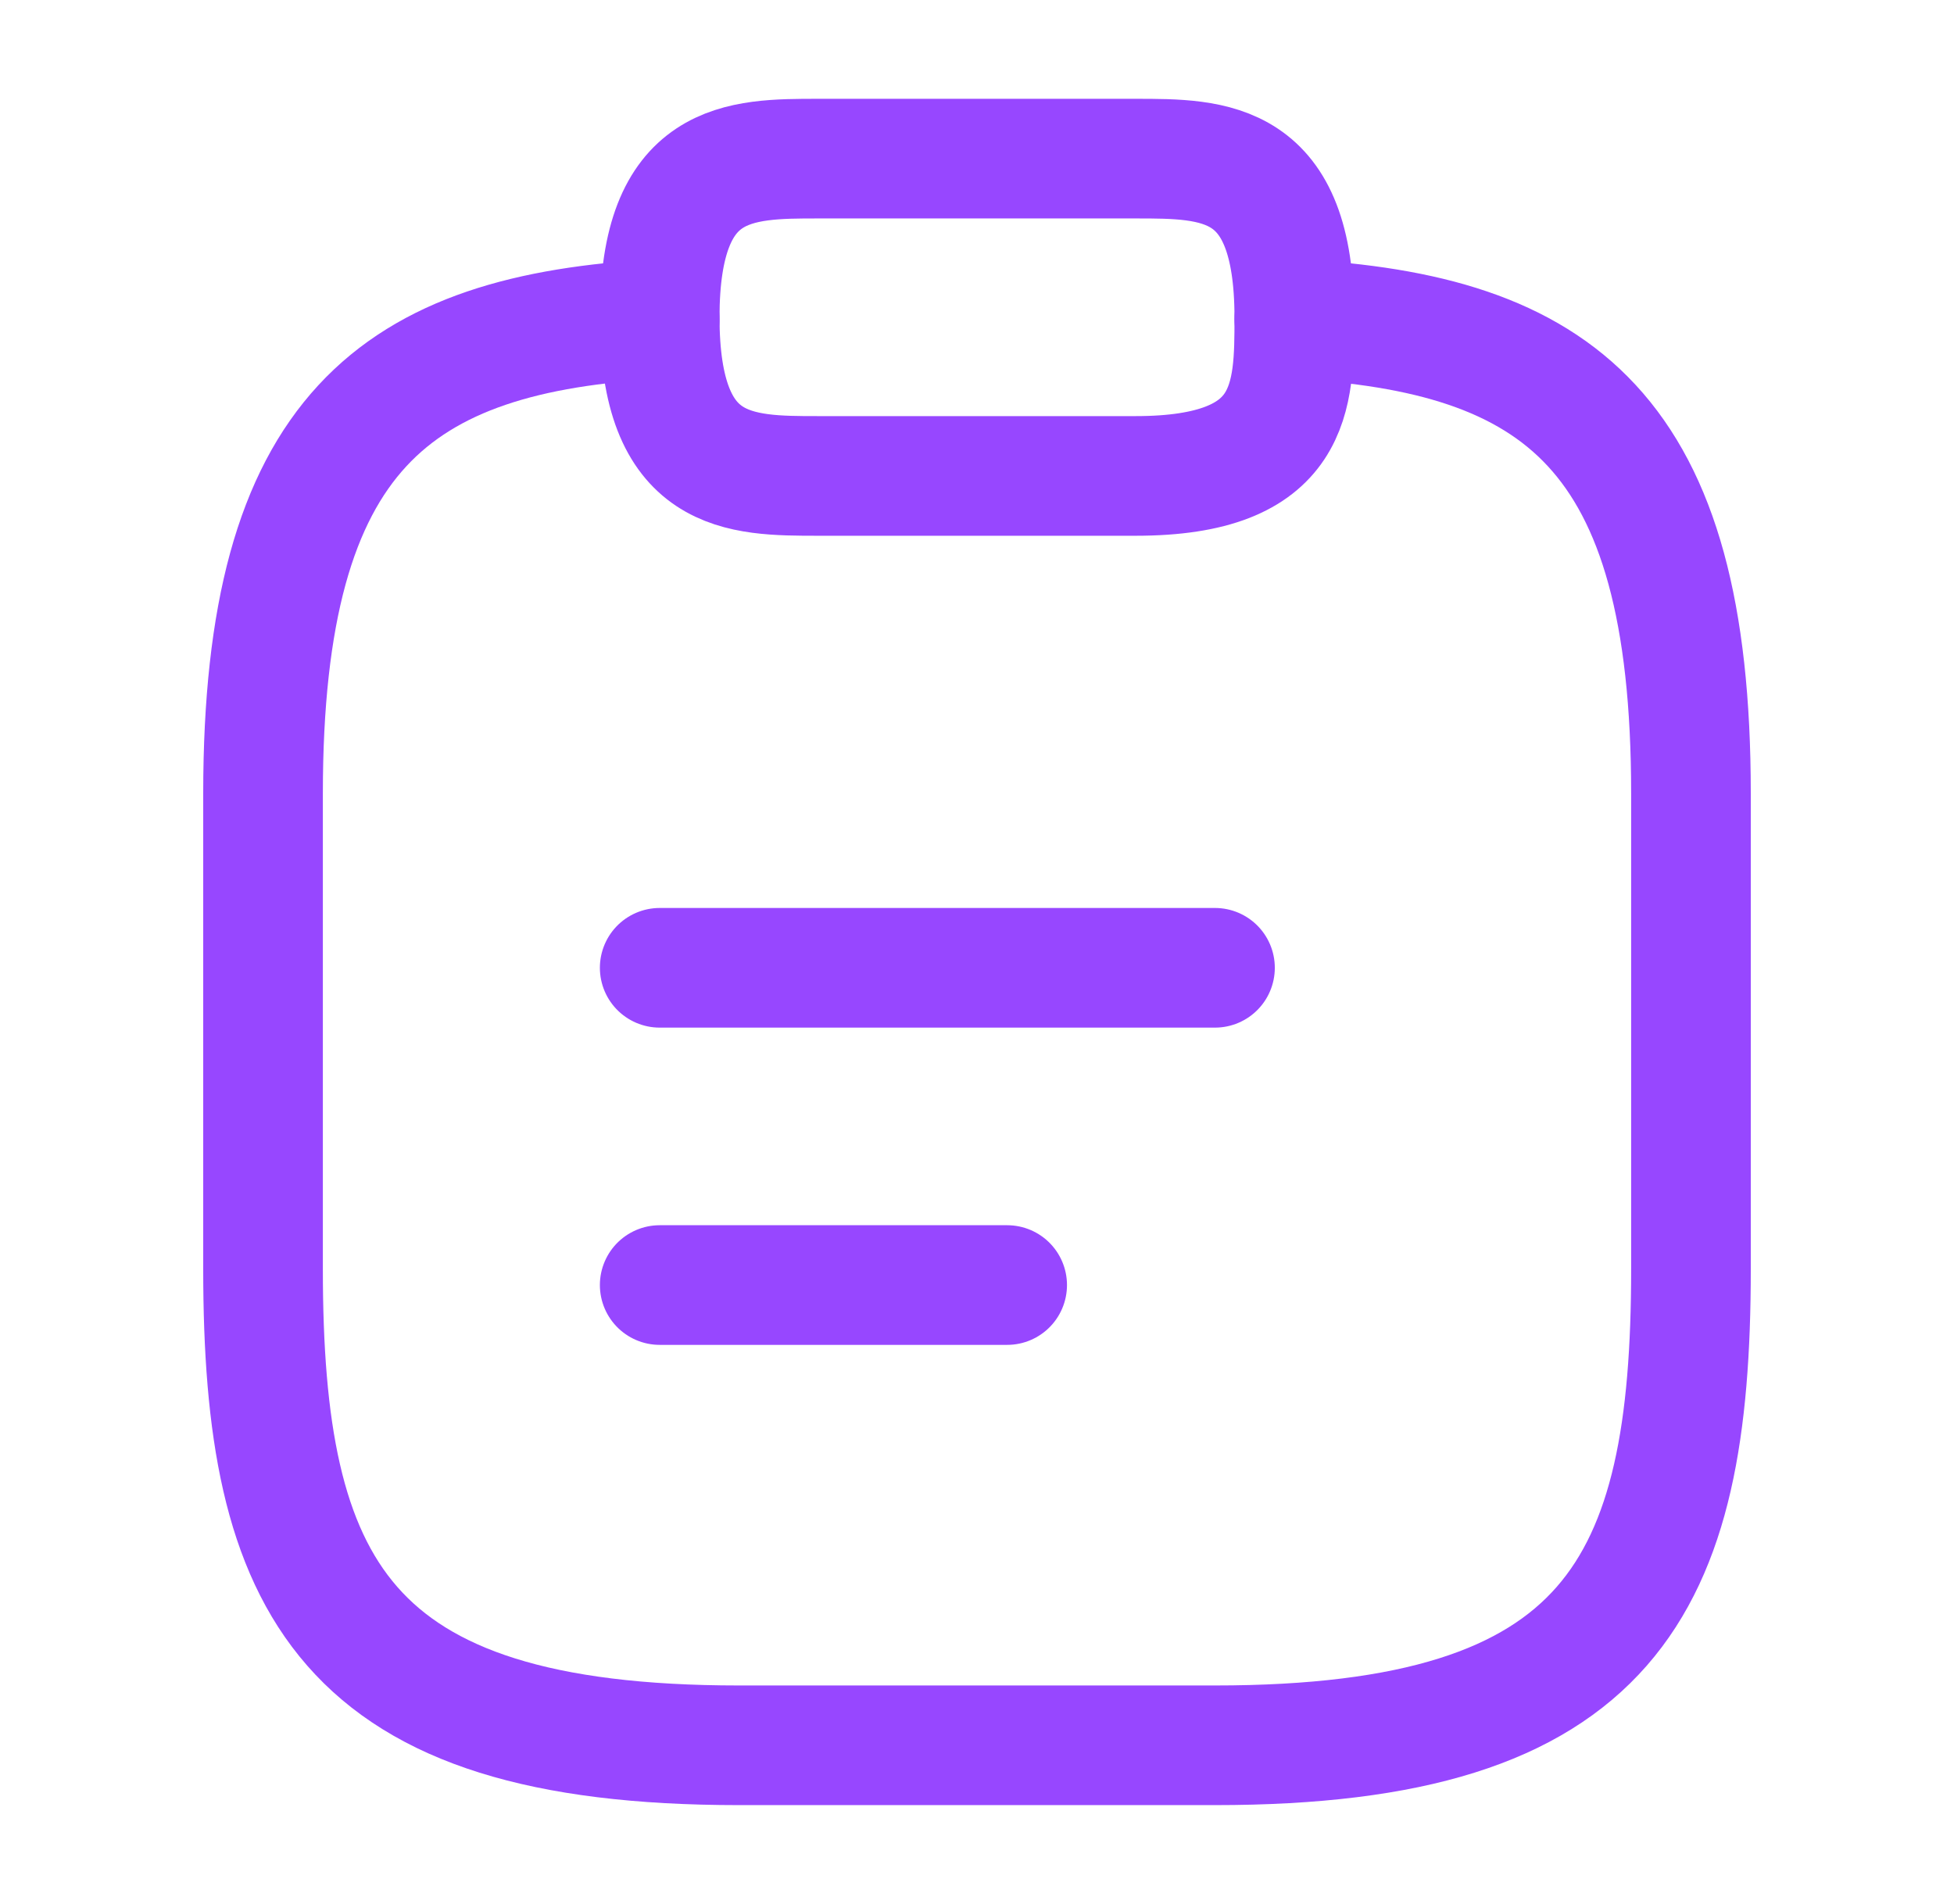 <svg width="39" height="38" viewBox="0 0 39 38" fill="none" xmlns="http://www.w3.org/2000/svg">
<path d="M13.167 19.316H24.25" stroke="#9747FF" stroke-width="2.388" stroke-miterlimit="10" stroke-linecap="round" stroke-linejoin="round"/>
<path d="M13.167 25.648H20.102" stroke="#9747FF" stroke-width="2.388" stroke-miterlimit="10" stroke-linecap="round" stroke-linejoin="round"/>
<path d="M16.333 9.499H22.667C25.833 9.499 25.833 7.916 25.833 6.333C25.833 3.166 24.25 3.166 22.667 3.166H16.333C14.75 3.166 13.167 3.166 13.167 6.333C13.167 9.499 14.75 9.499 16.333 9.499Z" stroke="#9747FF" stroke-width="2.388" stroke-miterlimit="10" stroke-linecap="round" stroke-linejoin="round"/>
<path d="M25.833 6.365C31.106 6.65 33.75 8.598 33.75 15.834V25.334C33.75 31.667 32.167 34.834 24.25 34.834H14.75C6.833 34.834 5.25 31.667 5.25 25.334V15.834C5.25 8.614 7.894 6.65 13.167 6.365" stroke="#9747FF" stroke-width="2.388" stroke-miterlimit="10" stroke-linecap="round" stroke-linejoin="round"/>
</svg>
